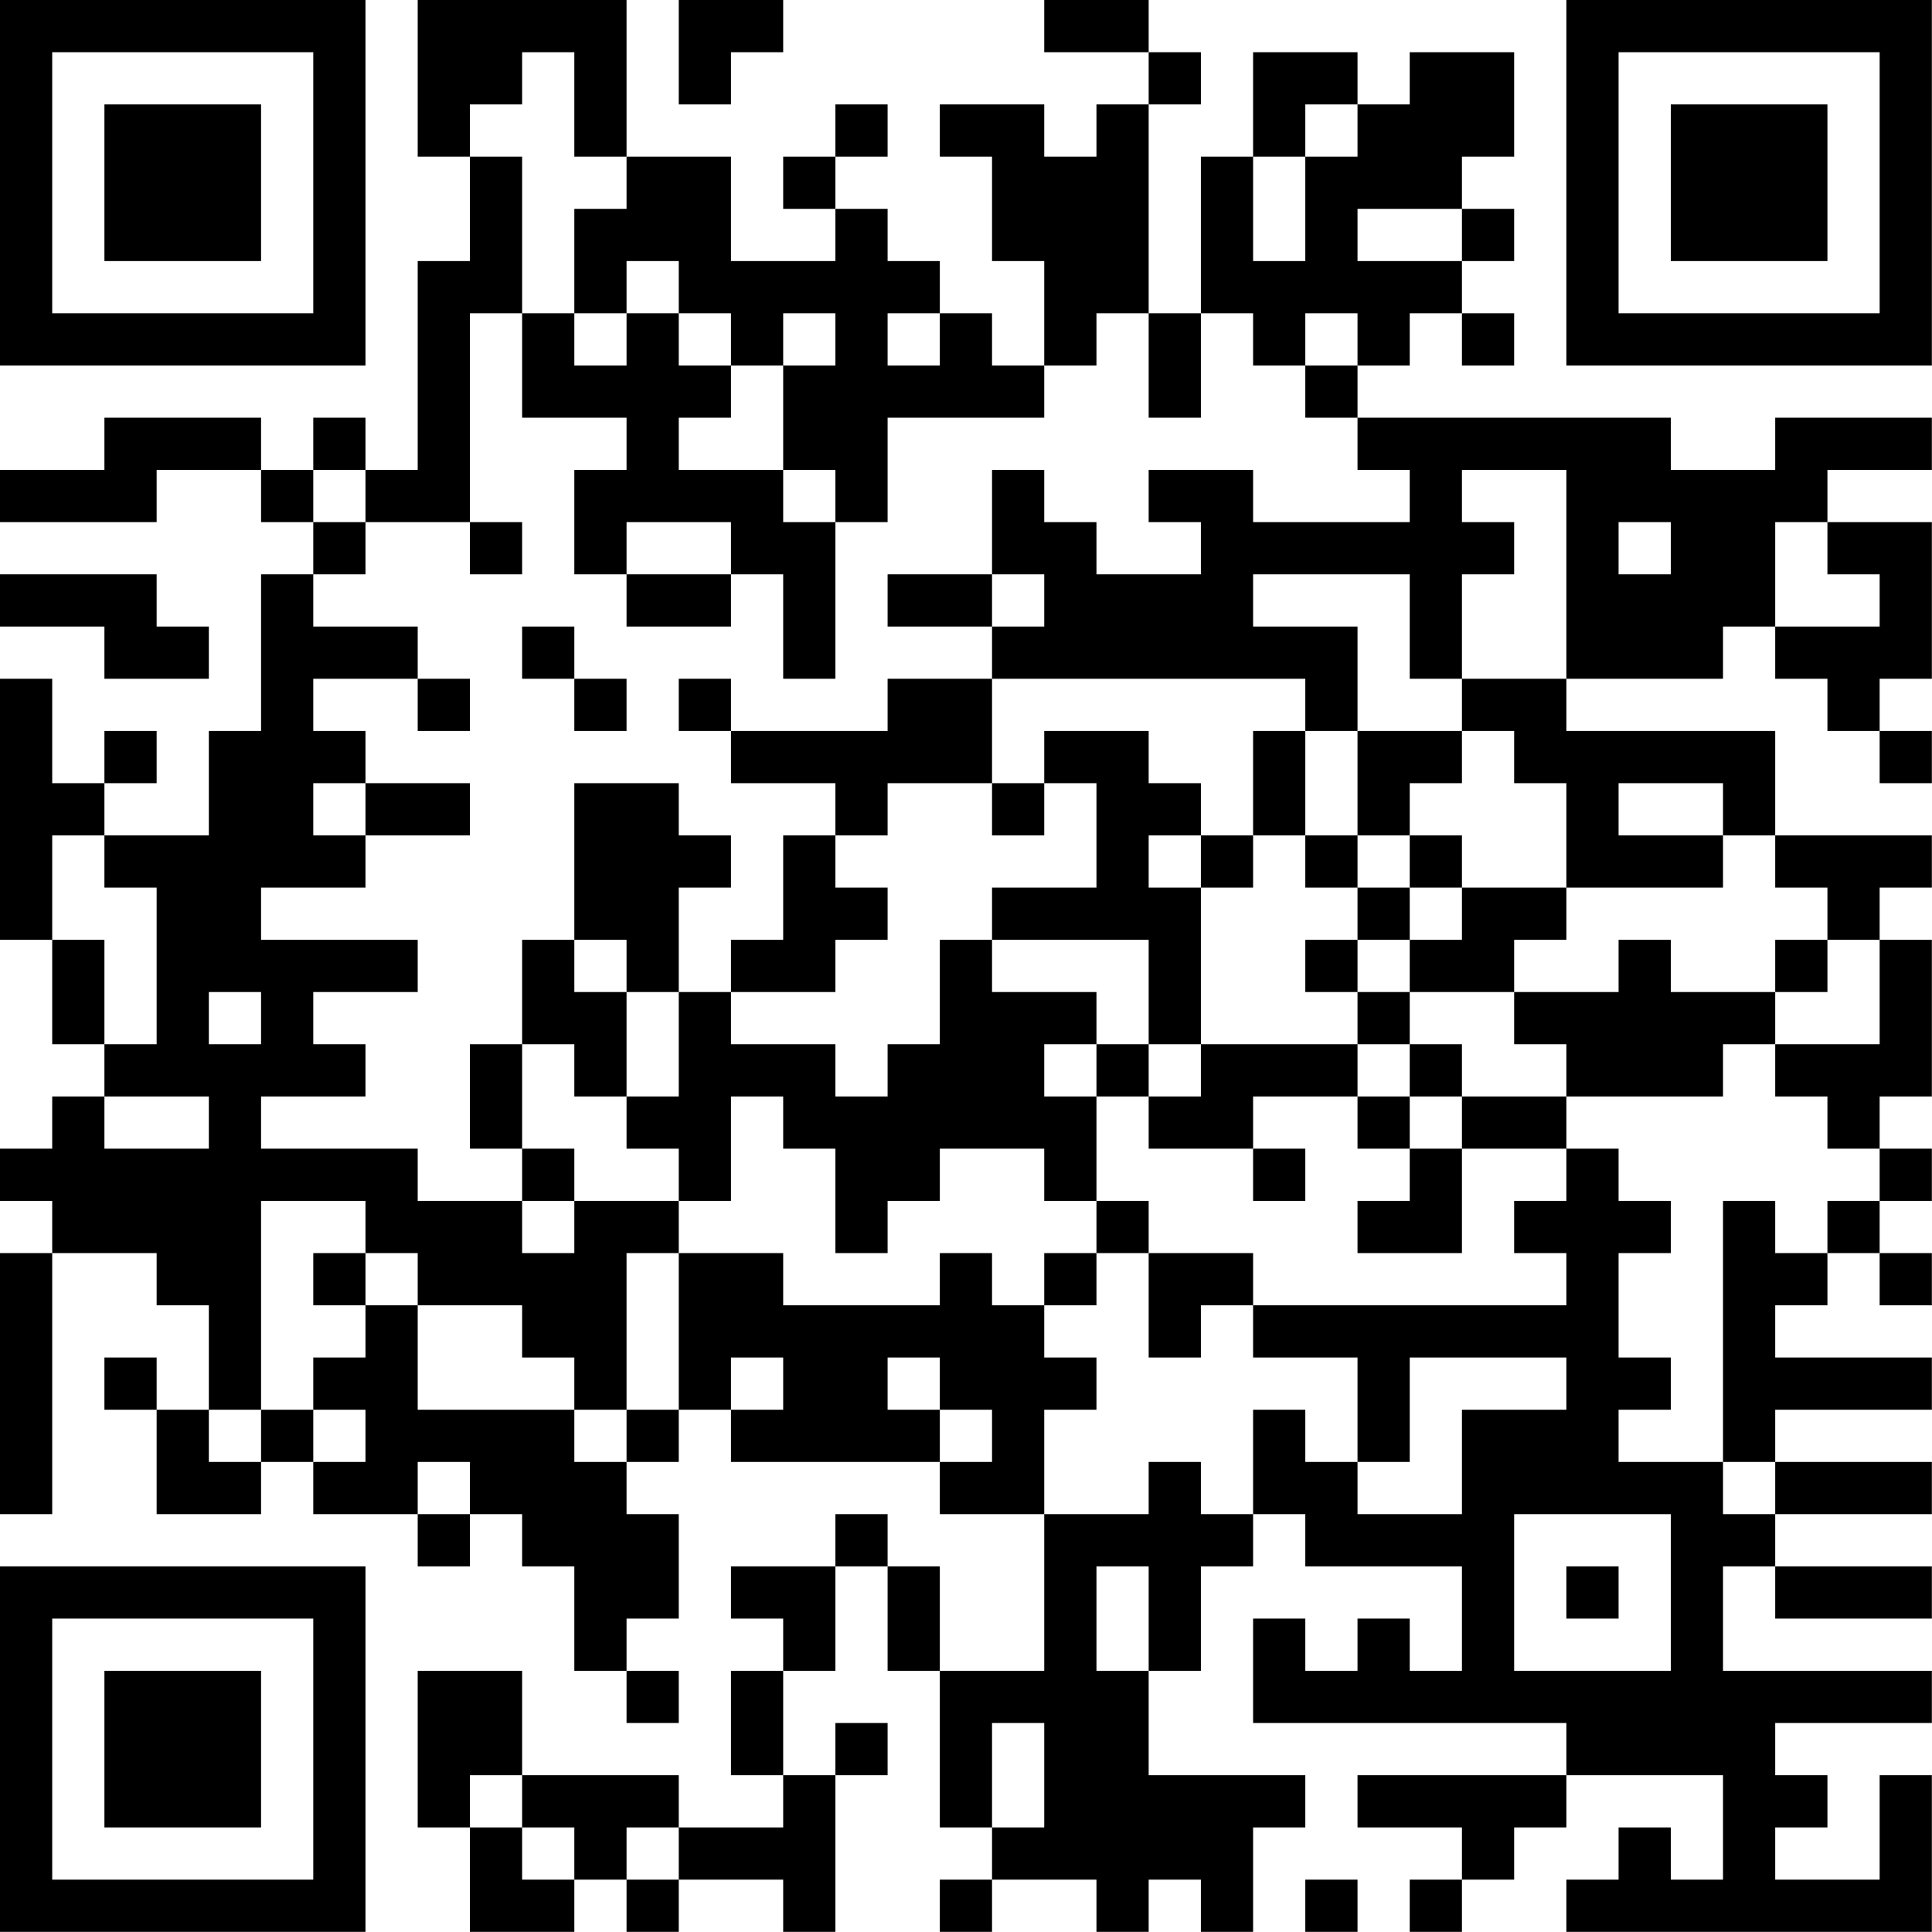 <?xml version="1.0" encoding="UTF-8"?>
<svg xmlns="http://www.w3.org/2000/svg" version="1.1" width="200" height="200" viewBox="0 0 200 200"><rect x="0" y="0" width="200" height="200" fill="#ffffff"/><g transform="scale(5.405)"><g transform="translate(0,0)"><path fill-rule="evenodd" d="M8 0L8 3L9 3L9 5L8 5L8 9L7 9L7 8L6 8L6 9L5 9L5 8L2 8L2 9L0 9L0 10L3 10L3 9L5 9L5 10L6 10L6 11L5 11L5 14L4 14L4 16L2 16L2 15L3 15L3 14L2 14L2 15L1 15L1 13L0 13L0 18L1 18L1 20L2 20L2 21L1 21L1 22L0 22L0 23L1 23L1 24L0 24L0 29L1 29L1 24L3 24L3 25L4 25L4 27L3 27L3 26L2 26L2 27L3 27L3 29L5 29L5 28L6 28L6 29L8 29L8 30L9 30L9 29L10 29L10 30L11 30L11 32L12 32L12 33L13 33L13 32L12 32L12 31L13 31L13 29L12 29L12 28L13 28L13 27L14 27L14 28L18 28L18 29L20 29L20 32L18 32L18 30L17 30L17 29L16 29L16 30L14 30L14 31L15 31L15 32L14 32L14 34L15 34L15 35L13 35L13 34L10 34L10 32L8 32L8 35L9 35L9 37L11 37L11 36L12 36L12 37L13 37L13 36L15 36L15 37L16 37L16 34L17 34L17 33L16 33L16 34L15 34L15 32L16 32L16 30L17 30L17 32L18 32L18 35L19 35L19 36L18 36L18 37L19 37L19 36L21 36L21 37L22 37L22 36L23 36L23 37L24 37L24 35L25 35L25 34L22 34L22 32L23 32L23 30L24 30L24 29L25 29L25 30L28 30L28 32L27 32L27 31L26 31L26 32L25 32L25 31L24 31L24 33L30 33L30 34L26 34L26 35L28 35L28 36L27 36L27 37L28 37L28 36L29 36L29 35L30 35L30 34L33 34L33 36L32 36L32 35L31 35L31 36L30 36L30 37L37 37L37 34L36 34L36 36L34 36L34 35L35 35L35 34L34 34L34 33L37 33L37 32L33 32L33 30L34 30L34 31L37 31L37 30L34 30L34 29L37 29L37 28L34 28L34 27L37 27L37 26L34 26L34 25L35 25L35 24L36 24L36 25L37 25L37 24L36 24L36 23L37 23L37 22L36 22L36 21L37 21L37 18L36 18L36 17L37 17L37 16L34 16L34 14L30 14L30 13L33 13L33 12L34 12L34 13L35 13L35 14L36 14L36 15L37 15L37 14L36 14L36 13L37 13L37 10L35 10L35 9L37 9L37 8L34 8L34 9L32 9L32 8L26 8L26 7L27 7L27 6L28 6L28 7L29 7L29 6L28 6L28 5L29 5L29 4L28 4L28 3L29 3L29 1L27 1L27 2L26 2L26 1L24 1L24 3L23 3L23 6L22 6L22 2L23 2L23 1L22 1L22 0L20 0L20 1L22 1L22 2L21 2L21 3L20 3L20 2L18 2L18 3L19 3L19 5L20 5L20 7L19 7L19 6L18 6L18 5L17 5L17 4L16 4L16 3L17 3L17 2L16 2L16 3L15 3L15 4L16 4L16 5L14 5L14 3L12 3L12 0ZM13 0L13 2L14 2L14 1L15 1L15 0ZM10 1L10 2L9 2L9 3L10 3L10 6L9 6L9 10L7 10L7 9L6 9L6 10L7 10L7 11L6 11L6 12L8 12L8 13L6 13L6 14L7 14L7 15L6 15L6 16L7 16L7 17L5 17L5 18L8 18L8 19L6 19L6 20L7 20L7 21L5 21L5 22L8 22L8 23L10 23L10 24L11 24L11 23L13 23L13 24L12 24L12 27L11 27L11 26L10 26L10 25L8 25L8 24L7 24L7 23L5 23L5 27L4 27L4 28L5 28L5 27L6 27L6 28L7 28L7 27L6 27L6 26L7 26L7 25L8 25L8 27L11 27L11 28L12 28L12 27L13 27L13 24L15 24L15 25L18 25L18 24L19 24L19 25L20 25L20 26L21 26L21 27L20 27L20 29L22 29L22 28L23 28L23 29L24 29L24 27L25 27L25 28L26 28L26 29L28 29L28 27L30 27L30 26L27 26L27 28L26 28L26 26L24 26L24 25L30 25L30 24L29 24L29 23L30 23L30 22L31 22L31 23L32 23L32 24L31 24L31 26L32 26L32 27L31 27L31 28L33 28L33 29L34 29L34 28L33 28L33 23L34 23L34 24L35 24L35 23L36 23L36 22L35 22L35 21L34 21L34 20L36 20L36 18L35 18L35 17L34 17L34 16L33 16L33 15L31 15L31 16L33 16L33 17L30 17L30 15L29 15L29 14L28 14L28 13L30 13L30 9L28 9L28 10L29 10L29 11L28 11L28 13L27 13L27 11L24 11L24 12L26 12L26 14L25 14L25 13L19 13L19 12L20 12L20 11L19 11L19 9L20 9L20 10L21 10L21 11L23 11L23 10L22 10L22 9L24 9L24 10L27 10L27 9L26 9L26 8L25 8L25 7L26 7L26 6L25 6L25 7L24 7L24 6L23 6L23 8L22 8L22 6L21 6L21 7L20 7L20 8L17 8L17 10L16 10L16 9L15 9L15 7L16 7L16 6L15 6L15 7L14 7L14 6L13 6L13 5L12 5L12 6L11 6L11 4L12 4L12 3L11 3L11 1ZM25 2L25 3L24 3L24 5L25 5L25 3L26 3L26 2ZM26 4L26 5L28 5L28 4ZM10 6L10 8L12 8L12 9L11 9L11 11L12 11L12 12L14 12L14 11L15 11L15 13L16 13L16 10L15 10L15 9L13 9L13 8L14 8L14 7L13 7L13 6L12 6L12 7L11 7L11 6ZM17 6L17 7L18 7L18 6ZM9 10L9 11L10 11L10 10ZM12 10L12 11L14 11L14 10ZM31 10L31 11L32 11L32 10ZM34 10L34 12L36 12L36 11L35 11L35 10ZM0 11L0 12L2 12L2 13L4 13L4 12L3 12L3 11ZM17 11L17 12L19 12L19 11ZM10 12L10 13L11 13L11 14L12 14L12 13L11 13L11 12ZM8 13L8 14L9 14L9 13ZM13 13L13 14L14 14L14 15L16 15L16 16L15 16L15 18L14 18L14 19L13 19L13 17L14 17L14 16L13 16L13 15L11 15L11 18L10 18L10 20L9 20L9 22L10 22L10 23L11 23L11 22L10 22L10 20L11 20L11 21L12 21L12 22L13 22L13 23L14 23L14 21L15 21L15 22L16 22L16 24L17 24L17 23L18 23L18 22L20 22L20 23L21 23L21 24L20 24L20 25L21 25L21 24L22 24L22 26L23 26L23 25L24 25L24 24L22 24L22 23L21 23L21 21L22 21L22 22L24 22L24 23L25 23L25 22L24 22L24 21L26 21L26 22L27 22L27 23L26 23L26 24L28 24L28 22L30 22L30 21L33 21L33 20L34 20L34 19L35 19L35 18L34 18L34 19L32 19L32 18L31 18L31 19L29 19L29 18L30 18L30 17L28 17L28 16L27 16L27 15L28 15L28 14L26 14L26 16L25 16L25 14L24 14L24 16L23 16L23 15L22 15L22 14L20 14L20 15L19 15L19 13L17 13L17 14L14 14L14 13ZM7 15L7 16L9 16L9 15ZM17 15L17 16L16 16L16 17L17 17L17 18L16 18L16 19L14 19L14 20L16 20L16 21L17 21L17 20L18 20L18 18L19 18L19 19L21 19L21 20L20 20L20 21L21 21L21 20L22 20L22 21L23 21L23 20L26 20L26 21L27 21L27 22L28 22L28 21L30 21L30 20L29 20L29 19L27 19L27 18L28 18L28 17L27 17L27 16L26 16L26 17L25 17L25 16L24 16L24 17L23 17L23 16L22 16L22 17L23 17L23 20L22 20L22 18L19 18L19 17L21 17L21 15L20 15L20 16L19 16L19 15ZM1 16L1 18L2 18L2 20L3 20L3 17L2 17L2 16ZM26 17L26 18L25 18L25 19L26 19L26 20L27 20L27 21L28 21L28 20L27 20L27 19L26 19L26 18L27 18L27 17ZM11 18L11 19L12 19L12 21L13 21L13 19L12 19L12 18ZM4 19L4 20L5 20L5 19ZM2 21L2 22L4 22L4 21ZM6 24L6 25L7 25L7 24ZM14 26L14 27L15 27L15 26ZM17 26L17 27L18 27L18 28L19 28L19 27L18 27L18 26ZM8 28L8 29L9 29L9 28ZM29 29L29 32L32 32L32 29ZM21 30L21 32L22 32L22 30ZM30 30L30 31L31 31L31 30ZM19 33L19 35L20 35L20 33ZM9 34L9 35L10 35L10 36L11 36L11 35L10 35L10 34ZM12 35L12 36L13 36L13 35ZM25 36L25 37L26 37L26 36ZM0 0L0 7L7 7L7 0ZM1 1L1 6L6 6L6 1ZM2 2L2 5L5 5L5 2ZM30 0L30 7L37 7L37 0ZM31 1L31 6L36 6L36 1ZM32 2L32 5L35 5L35 2ZM0 30L0 37L7 37L7 30ZM1 31L1 36L6 36L6 31ZM2 32L2 35L5 35L5 32Z" fill="#000000"/></g></g></svg>
